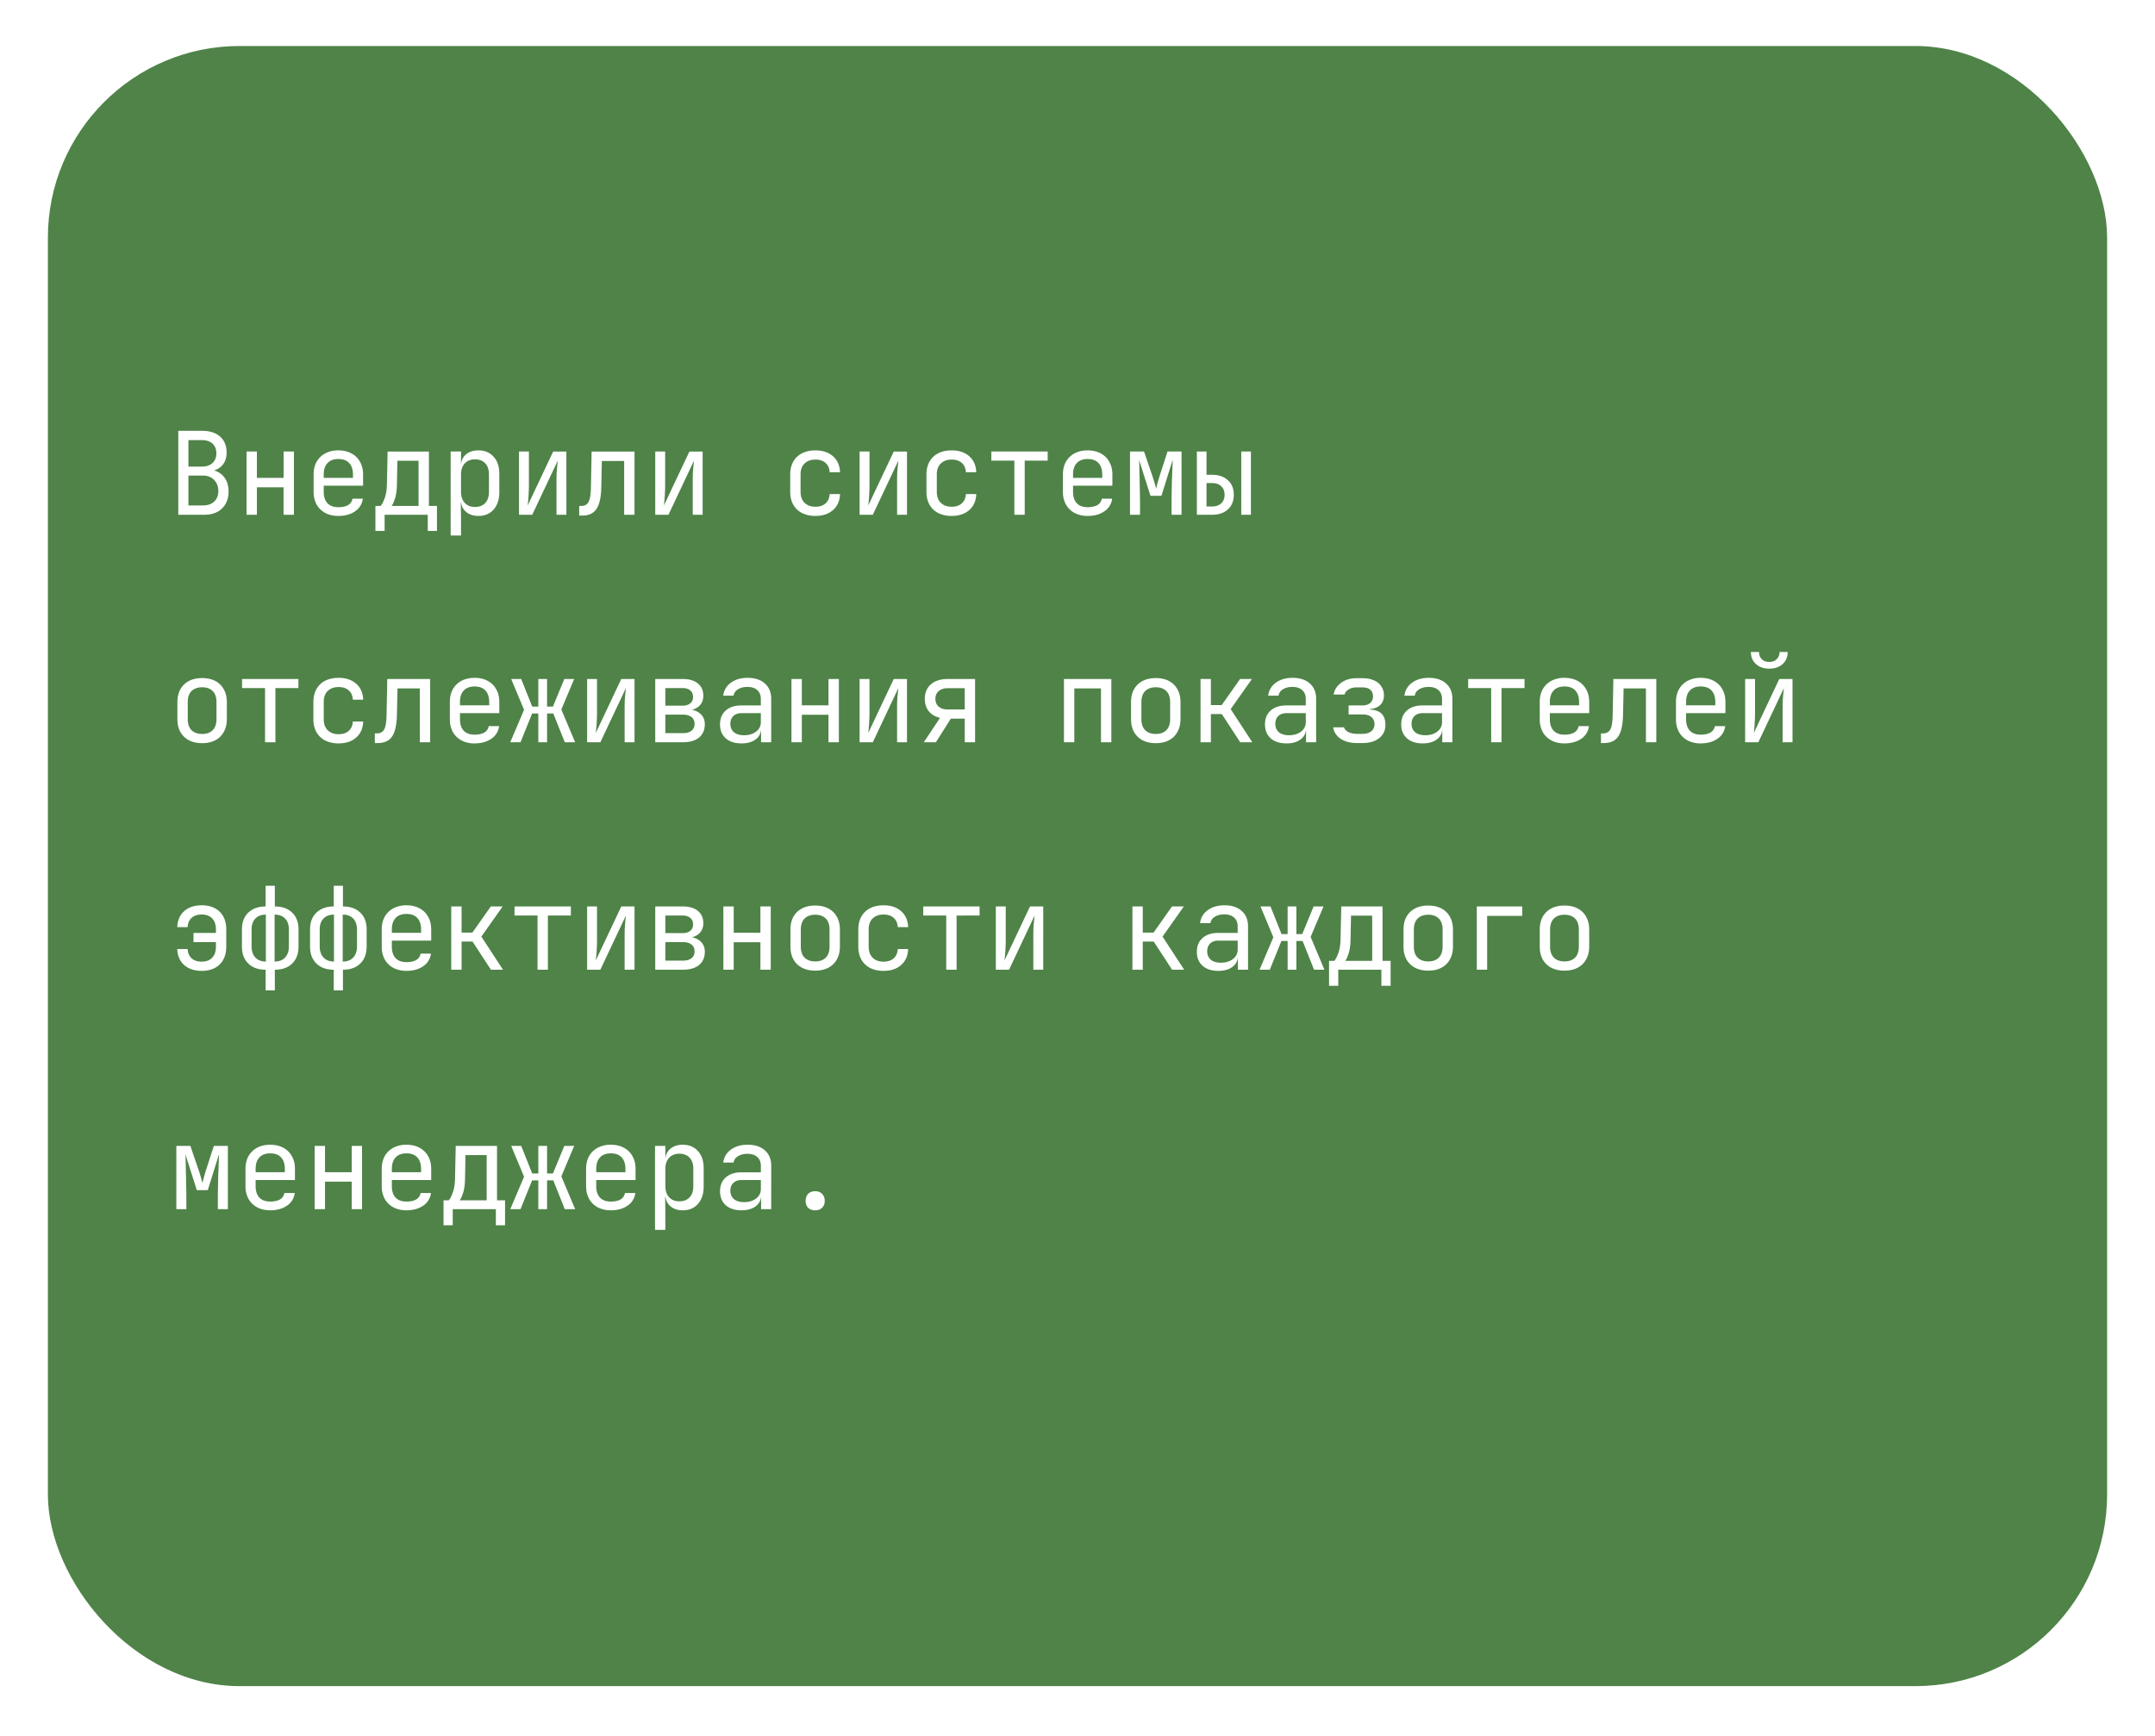 <svg width="180" height="145" fill="none" xmlns="http://www.w3.org/2000/svg"><g filter="url(#filter0_d_441_1254)"><rect x="4" width="172" height="137" rx="16.011" fill="#4F8348"/></g><path d="M14.893 43v-7.013h1.989c.64 0 1.14.16 1.499.48.365.32.547.766.547 1.336 0 .32-.067.599-.201.836a1.36 1.36 0 01-.577.547c-.243.128-.538.19-.884.183v-.144c.372-.007.692.064.961.21.275.148.487.36.634.635.154.275.23.602.23.98 0 .397-.083.743-.25 1.037a1.699 1.699 0 01-.71.682c-.308.154-.676.231-1.105.231h-2.133zm.846-.778h1.191c.404 0 .72-.106.951-.317.237-.218.356-.513.356-.884 0-.384-.119-.695-.356-.932-.23-.243-.547-.365-.95-.365h-1.192v2.498zm0-3.247h1.133c.372 0 .663-.1.875-.298.217-.199.326-.468.326-.807 0-.34-.105-.608-.317-.807-.211-.199-.503-.298-.874-.298h-1.143v2.21zM20.593 43v-5.284h.864v2.2h2.23v-2.2h.864V43h-.865v-2.296h-2.229V43h-.864zm7.668.096c-.416 0-.781-.083-1.095-.25a1.807 1.807 0 01-.72-.701 2.203 2.203 0 01-.25-1.066v-1.441c0-.41.083-.766.25-1.067.173-.3.413-.535.72-.701a2.31 2.31 0 011.095-.25c.417 0 .779.084 1.086.25.314.166.554.4.72.701.173.301.26.657.26 1.067v.931H27.04v.51c0 .416.106.736.317.96.212.218.513.327.903.327.333 0 .602-.058.807-.173a.764.764 0 00.375-.538h.865a1.472 1.472 0 01-.654 1.057c-.371.256-.835.384-1.393.384zm1.22-3.103v-.355c0-.417-.105-.737-.317-.961-.205-.224-.506-.336-.903-.336-.39 0-.691.112-.903.336-.211.224-.317.544-.317.96v.28h2.508l-.068.076zm1.876 4.352V42.26h.433c.108-.109.22-.323.336-.643.121-.32.185-.727.192-1.22l.058-2.68h3.448v4.543h.673v2.085h-.769V43h-3.602v1.345h-.769zm1.345-2.085h2.258v-3.775h-1.768l-.038 1.93c-.007.507-.061.917-.164 1.23-.102.314-.198.52-.288.615zm4.94 2.47v-7.014h.865v1.009h.173l-.173.202c0-.404.131-.72.394-.951.269-.237.621-.356 1.057-.356.531 0 .954.176 1.268.529.32.345.48.823.48 1.431v1.547c0 .403-.074.752-.22 1.047a1.57 1.57 0 01-.606.682c-.256.16-.564.24-.922.24-.43 0-.779-.118-1.047-.355-.27-.237-.404-.554-.404-.951l.173.201h-.192l.019 1.201v1.537h-.865zm2.027-2.383c.366 0 .65-.11.856-.327.21-.218.317-.532.317-.941v-1.441c0-.41-.106-.724-.317-.942-.206-.218-.49-.326-.855-.326-.353 0-.635.112-.846.336-.211.224-.317.535-.317.932v1.44c0 .398.106.708.317.932.211.225.493.337.846.337zm3.682.653v-5.284h.827v2.882c0 .186-.007.381-.02.586-.006.205-.019.4-.038.586a6.1 6.1 0 01-.048.461l2.133-4.515h1.104V43h-.826v-2.882c0-.186.003-.381.01-.586.012-.205.029-.4.048-.586l.048-.47L44.456 43h-1.105zm5.027.067v-.807h.173c.295 0 .5-.115.615-.346.122-.23.186-.643.192-1.239l.058-2.959h3.583V43h-.865v-4.496h-1.863l-.048 2.21c-.013.557-.077 1.008-.192 1.354-.11.346-.282.599-.52.76-.23.16-.534.24-.912.24h-.22zM54.731 43v-5.284h.826v2.882c0 .186-.007.381-.02.586-.006.205-.019.4-.038.586-.013.18-.029.333-.048.461l2.133-4.515h1.105V43h-.827v-2.882c0-.186.004-.381.01-.586.013-.205.029-.4.048-.586l.048-.47L55.835 43h-1.104zm13.377.096a2.46 2.46 0 01-1.114-.24 1.73 1.73 0 01-.73-.692c-.173-.307-.26-.67-.26-1.085v-1.441c0-.423.087-.785.26-1.086a1.73 1.73 0 01.73-.692c.32-.16.691-.24 1.114-.24.609 0 1.099.163 1.47.49.371.327.567.772.586 1.336h-.865c-.019-.34-.134-.6-.346-.779-.204-.185-.486-.278-.845-.278-.378 0-.679.109-.903.326-.224.212-.336.516-.336.913v1.45c0 .398.112.705.336.923.224.218.525.327.903.327.359 0 .64-.093.846-.28.21-.185.326-.444.345-.777h.865c-.02.563-.215 1.008-.586 1.335-.371.327-.861.49-1.47.49zM71.8 43v-5.284h.826v2.882c0 .186-.007.381-.02.586-.006.205-.019.4-.038.586a6.1 6.1 0 01-.048.461l2.133-4.515h1.105V43h-.827v-2.882c0-.186.004-.381.01-.586.013-.205.029-.4.048-.586l.048-.47L72.904 43H71.8zm7.687.096a2.46 2.46 0 01-1.114-.24 1.73 1.73 0 01-.73-.692c-.173-.307-.26-.67-.26-1.085v-1.441c0-.423.087-.785.26-1.086a1.73 1.73 0 01.73-.692c.32-.16.692-.24 1.114-.24.609 0 1.099.163 1.47.49.372.327.567.772.586 1.336h-.864c-.02-.34-.135-.6-.346-.779-.205-.185-.487-.278-.846-.278-.377 0-.678.109-.903.326-.224.212-.336.516-.336.913v1.45c0 .398.112.705.336.923.225.218.526.327.903.327.36 0 .64-.093.846-.28.211-.185.326-.444.346-.777h.864c-.019.563-.214 1.008-.586 1.335-.371.327-.861.49-1.47.49zM84.726 43v-4.525h-1.922v-.759h4.707v.76h-1.92V43h-.865zm6.121.096a2.3 2.3 0 01-1.095-.25 1.807 1.807 0 01-.72-.701 2.203 2.203 0 01-.25-1.066v-1.441c0-.41.083-.766.25-1.067.173-.3.413-.535.72-.701.314-.166.68-.25 1.096-.25.416 0 .778.084 1.085.25.314.166.554.4.72.701.173.301.26.657.26 1.067v.931h-3.285v.51c0 .416.105.736.317.96.21.218.512.327.903.327.333 0 .602-.058.806-.173a.764.764 0 00.375-.538h.865a1.472 1.472 0 01-.654 1.057c-.37.256-.835.384-1.392.384zm1.22-3.103v-.355c0-.417-.105-.737-.316-.961-.205-.224-.506-.336-.904-.336-.39 0-.691.112-.902.336-.212.224-.317.544-.317.96v.28h2.507l-.067.076zM94.386 43v-5.284h1.172l.692 2.027c.07.205.135.41.192.615.058.199.1.352.125.461.026-.109.064-.262.115-.46.058-.206.119-.414.183-.625l.653-2.018h1.172V43h-.836v-.817c0-.288.004-.602.01-.941l.02-1.028c.012-.346.025-.672.038-.98.012-.314.022-.59.028-.826l-.941 3.007h-.913l-.95-2.988c.012.288.022.647.028 1.076.013.43.022.878.029 1.345.013.468.02.913.02 1.335V43h-.837zm5.584 0v-5.284h.807v1.94h.433c.57 0 1.018.151 1.344.452.334.295.5.702.5 1.22 0 .52-.166.93-.5 1.23-.326.295-.774.442-1.344.442h-1.24zm.807-.692h.433c.339 0 .602-.086.787-.26.192-.172.288-.412.288-.72 0-.307-.096-.547-.288-.72-.185-.173-.448-.26-.787-.26h-.433v1.96zm2.901.692v-5.284h.807V43h-.807zM16.882 62.077c-.423 0-.788-.08-1.095-.24a1.744 1.744 0 01-.72-.692c-.167-.307-.25-.67-.25-1.086v-1.402c0-.423.083-.785.25-1.086.172-.3.412-.531.72-.691.307-.16.672-.24 1.095-.24.423 0 .788.08 1.095.24.308.16.545.39.711.691.173.301.26.66.26 1.076v1.412c0 .417-.087.779-.26 1.086a1.683 1.683 0 01-.71.692c-.308.16-.673.24-1.096.24zm0-.769c.378 0 .672-.105.884-.317.211-.211.317-.522.317-.932v-1.402c0-.41-.106-.72-.317-.932-.211-.211-.506-.317-.884-.317-.371 0-.666.106-.884.317-.211.211-.317.522-.317.932v1.402c0 .41.106.72.317.932.218.212.513.317.884.317zm5.257.692v-4.525h-1.921v-.759h4.707v.76h-1.921V62h-.865zm6.142.096a2.46 2.46 0 01-1.115-.24 1.73 1.73 0 01-.73-.692c-.173-.307-.26-.67-.26-1.085v-1.441c0-.423.087-.785.26-1.086a1.73 1.73 0 01.73-.692c.32-.16.692-.24 1.114-.24.609 0 1.099.163 1.47.49.372.327.567.772.586 1.336h-.864c-.02-.34-.135-.6-.346-.779-.205-.185-.487-.278-.846-.278-.377 0-.678.109-.902.326-.225.212-.337.516-.337.913v1.45c0 .398.112.705.337.923.224.218.525.327.902.327.36 0 .641-.093.846-.28.211-.185.327-.444.346-.777h.864c-.019.563-.214 1.008-.586 1.335-.371.327-.861.49-1.47.49zm3.028-.029v-.807h.173c.295 0 .5-.115.615-.346.122-.23.186-.643.192-1.239l.058-2.959h3.583V62h-.865v-4.496h-1.863l-.048 2.21c-.013.557-.077 1.008-.193 1.354-.108.346-.281.599-.518.76-.23.16-.535.24-.913.24h-.22zm8.332.03a2.31 2.31 0 01-1.096-.25 1.807 1.807 0 01-.72-.702 2.204 2.204 0 01-.25-1.066v-1.441c0-.41.083-.766.25-1.067.173-.3.413-.535.72-.701.314-.166.68-.25 1.096-.25.416 0 .778.084 1.085.25.314.166.554.4.72.701.174.301.26.657.26 1.067v.931h-3.285v.51c0 .416.105.736.317.96.211.218.512.327.903.327.333 0 .602-.058.807-.173a.763.763 0 00.374-.538h.865a1.472 1.472 0 01-.653 1.057c-.372.256-.836.384-1.393.384zm1.22-3.104v-.355c0-.417-.106-.737-.317-.961-.205-.224-.506-.336-.903-.336-.391 0-.692.112-.903.336-.212.224-.317.544-.317.96v.28h2.507l-.067.076zM42.62 62l1.153-2.71-1.076-2.574h.836l.922 2.306h.51v-2.306h.73v2.306h.49l.95-2.306h.826l-1.075 2.546L48.039 62h-.864l-.96-2.402h-.52V62h-.73v-2.402h-.519L43.477 62h-.855zm6.42 0v-5.284h.826v2.882c0 .186-.006.381-.02.586-.005.205-.018.4-.038.586a6.1 6.1 0 01-.047.461l2.132-4.515H53V62h-.826v-2.882c0-.186.003-.381.01-.586.012-.205.028-.4.047-.586l.048-.47L50.146 62H49.04zm5.69 0v-5.284h2.286c.55 0 .977.125 1.278.375.3.243.451.586.451 1.028 0 .365-.125.66-.374.884-.25.217-.58.326-.99.326v-.077c.448 0 .807.113 1.076.337.275.224.413.525.413.903 0 .474-.16.845-.48 1.114-.32.263-.769.394-1.345.394H54.73zm.845-.759h1.47c.307 0 .544-.067.71-.202.174-.134.26-.323.26-.567 0-.25-.086-.441-.26-.576-.166-.134-.403-.202-.71-.202h-1.47v1.547zm0-2.296h1.441c.269 0 .48-.064.634-.192.16-.128.24-.307.24-.538 0-.23-.077-.41-.23-.538-.154-.135-.369-.202-.644-.202h-1.441v1.47zm6.362 3.151c-.557 0-.996-.14-1.316-.423-.32-.288-.48-.675-.48-1.162 0-.493.16-.88.48-1.163.32-.281.752-.422 1.297-.422h1.633v-.529c0-.326-.1-.576-.298-.749-.192-.18-.467-.269-.826-.269-.314 0-.576.067-.788.202a.718.718 0 00-.365.528h-.864c.057-.454.272-.816.643-1.085.372-.27.836-.404 1.393-.404.609 0 1.09.157 1.441.471.353.314.529.74.529 1.278V62h-.846v-1.009h-.144l.144-.144c0 .384-.15.689-.451.913-.295.224-.689.336-1.182.336zm.212-.682c.41 0 .746-.102 1.008-.307a.957.957 0 00.394-.788v-.75h-1.614c-.288 0-.515.08-.682.24-.166.16-.25.379-.25.654 0 .294.1.528.298.701.205.167.487.25.846.25zm3.96.586v-5.284h.865v2.2h2.228v-2.2h.865V62h-.865v-2.296h-2.228V62h-.865zm5.69 0v-5.284h.826v2.882c0 .186-.007.381-.02.586-.006.205-.019.4-.038.586a6.1 6.1 0 01-.048.461l2.133-4.515h1.105V62h-.827v-2.882c0-.186.004-.381.01-.586.013-.205.029-.4.048-.586l.048-.47L72.904 62H71.8zm5.363 0l1.354-2.037c-.403-.096-.717-.281-.941-.557-.218-.275-.327-.618-.327-1.028 0-.519.17-.925.51-1.22.345-.294.816-.442 1.411-.442h2.277V62h-.864v-1.97H79.42L78.171 62h-1.008zm2.007-2.738h1.413v-1.777H79.17c-.32 0-.573.08-.758.24-.186.154-.28.371-.28.653 0 .276.094.493.28.654.185.153.438.23.758.23zM88.868 62v-5.284h3.959V62h-.865v-4.496h-2.229V62h-.865zm7.67.077c-.423 0-.789-.08-1.096-.24a1.744 1.744 0 01-.72-.692c-.167-.307-.25-.67-.25-1.086v-1.402c0-.423.083-.785.25-1.086.172-.3.413-.531.72-.691.307-.16.673-.24 1.095-.24.423 0 .788.08 1.095.24.308.16.545.39.711.691.173.301.26.66.26 1.076v1.412c0 .417-.087.779-.26 1.086a1.684 1.684 0 01-.71.692c-.308.16-.673.24-1.096.24zm0-.769c.377 0 .672-.105.883-.317.211-.211.317-.522.317-.932v-1.402c0-.41-.106-.72-.317-.932-.211-.211-.506-.317-.884-.317-.371 0-.666.106-.884.317-.211.211-.317.522-.317.932v1.402c0 .41.106.72.317.932.218.212.513.317.884.317zm3.739.692v-5.284h.864v2.181h.903l1.537-2.18h.99l-1.777 2.516L104.6 62h-1.009l-1.537-2.354h-.913V62h-.864zm7.178.096c-.557 0-.996-.14-1.316-.423-.32-.288-.48-.675-.48-1.162 0-.493.16-.88.48-1.163.32-.281.753-.422 1.297-.422h1.633v-.529c0-.326-.099-.576-.297-.749-.193-.18-.468-.269-.827-.269-.314 0-.576.067-.787.202a.716.716 0 00-.365.528h-.865c.058-.454.272-.816.644-1.085.371-.27.835-.404 1.393-.404.608 0 1.088.157 1.441.471.352.314.528.74.528 1.278V62h-.845v-1.009h-.145l.145-.144c0 .384-.151.689-.452.913-.295.224-.688.336-1.182.336zm.212-.682c.41 0 .746-.102 1.008-.307a.956.956 0 00.394-.788v-.75h-1.614c-.288 0-.515.08-.682.24-.166.16-.249.379-.249.654 0 .294.099.528.297.701.205.167.487.25.846.25zm5.689.653c-.557 0-1.015-.118-1.373-.355a1.408 1.408 0 01-.634-.96h.912c.045.16.164.29.356.393.198.102.445.154.739.154h.452c.314 0 .557-.074.73-.221a.712.712 0 00.269-.577c0-.256-.086-.458-.259-.605-.167-.147-.413-.22-.74-.22h-1.163v-.75h1.134c.295 0 .519-.07.673-.212a.722.722 0 00.23-.557.723.723 0 00-.106-.403.61.61 0 00-.297-.25 1.245 1.245 0 00-.49-.086h-.481c-.256 0-.477.057-.663.172-.185.116-.297.257-.336.423h-.912c.064-.397.272-.724.624-.98s.781-.384 1.287-.384h.481c.378 0 .701.06.97.183a1.326 1.326 0 01.836 1.277c0 .314-.103.573-.308.778-.205.199-.493.311-.864.337v.038c.454.032.784.154.989.365.205.212.308.516.308.913 0 .467-.173.839-.519 1.114-.346.276-.81.413-1.393.413h-.452zm5.479.03c-.558 0-.996-.142-1.316-.424-.321-.288-.481-.675-.481-1.162 0-.493.16-.88.481-1.163.32-.281.752-.422 1.296-.422h1.634v-.529c0-.326-.1-.576-.298-.749-.192-.18-.468-.269-.826-.269-.314 0-.577.067-.788.202a.718.718 0 00-.365.528h-.865c.058-.454.272-.816.644-1.085.371-.27.836-.404 1.393-.404.608 0 1.089.157 1.441.471.352.314.528.74.528 1.278V62h-.845v-1.009h-.144l.144-.144c0 .384-.151.689-.452.913-.294.224-.688.336-1.181.336zm.211-.683c.41 0 .746-.102 1.009-.307a.958.958 0 00.394-.788v-.75h-1.614c-.289 0-.516.08-.682.24-.167.16-.25.379-.25.654 0 .294.099.528.298.701.205.167.486.25.845.25zm5.507.586v-4.525h-1.921v-.759h4.707v.76h-1.921V62h-.865zm6.122.096c-.416 0-.781-.083-1.095-.25a1.812 1.812 0 01-.721-.701 2.21 2.21 0 01-.249-1.066v-1.441c0-.41.083-.766.249-1.067.173-.3.414-.535.721-.701a2.31 2.31 0 011.095-.25c.416 0 .778.084 1.086.25.313.166.554.4.72.701.173.301.26.657.26 1.067v.931h-3.286v.51c0 .416.106.736.317.96.211.218.512.327.903.327.333 0 .602-.058.807-.173a.764.764 0 00.375-.538h.864a1.469 1.469 0 01-.653 1.057c-.371.256-.836.384-1.393.384zm1.22-3.103v-.355c0-.417-.106-.737-.317-.961-.205-.224-.506-.336-.903-.336-.391 0-.692.112-.903.336-.211.224-.317.544-.317.96v.28h2.507l-.067.076zm1.828 3.074v-.807h.173c.294 0 .499-.115.615-.346.121-.23.185-.643.192-1.239l.057-2.959h3.584V62h-.865v-4.496h-1.864l-.048 2.21c-.012.557-.076 1.008-.192 1.354-.109.346-.282.599-.518.76-.231.16-.535.24-.913.24h-.221zm8.331.03a2.31 2.31 0 01-1.095-.25 1.81 1.81 0 01-.72-.702 2.199 2.199 0 01-.25-1.066v-1.441c0-.41.083-.766.25-1.067a1.81 1.81 0 01.72-.701 2.31 2.31 0 011.095-.25c.417 0 .779.084 1.086.25.314.166.554.4.72.701.173.301.26.657.26 1.067v.931h-3.286v.51c0 .416.106.736.317.96.212.218.513.327.903.327.333 0 .602-.058.807-.173a.764.764 0 00.375-.538h.865a1.473 1.473 0 01-.654 1.057c-.371.256-.835.384-1.393.384zm1.22-3.104v-.355c0-.417-.105-.737-.317-.961-.204-.224-.505-.336-.903-.336-.39 0-.691.112-.903.336-.211.224-.317.544-.317.96v.28h2.508l-.068.076zM145.765 62v-5.284h.826v2.882c0 .186-.006.381-.019.586a8.08 8.08 0 01-.038.586c-.013.18-.029.333-.048.461l2.132-4.515h1.105V62h-.826v-2.882c0-.186.003-.381.009-.586.013-.205.029-.4.049-.586l.048-.47L146.87 62h-1.105zm2.018-6.148c-.462 0-.833-.128-1.115-.385-.282-.256-.423-.592-.423-1.008h.683c0 .25.076.451.23.605.154.154.359.23.615.23.262 0 .471-.076.624-.23a.802.802 0 00.241-.605h.682c0 .416-.141.752-.423 1.008-.282.257-.653.385-1.114.385zM16.843 81.096c-.608 0-1.095-.163-1.46-.49-.365-.326-.557-.772-.576-1.335h.865c.019.333.13.592.336.778.205.186.483.278.836.278.377 0 .669-.108.874-.326.211-.218.317-.525.317-.922v-.385h-1.873v-.768h1.873v-.298c0-.397-.106-.701-.317-.913-.205-.217-.497-.326-.874-.326-.353 0-.631.093-.836.278-.205.18-.317.44-.336.778h-.865c.02-.563.211-1.008.576-1.335.365-.326.852-.49 1.46-.49.43 0 .795.08 1.096.24.307.16.544.391.71.692.167.301.25.663.25 1.086v1.44c0 .417-.083.779-.25 1.086a1.684 1.684 0 01-.71.692c-.301.16-.666.24-1.095.24zm5.344 1.633V81c-.614 0-1.098-.173-1.45-.519-.352-.346-.529-.82-.529-1.422v-1.421c0-.596.177-1.064.529-1.403.358-.346.842-.519 1.45-.519v-1.729h.769v1.73c.615 0 1.098.172 1.45.518.353.34.529.807.529 1.403v1.421c0 .603-.176 1.076-.528 1.422-.353.346-.836.519-1.451.519v1.73h-.769zm.02-2.411v-3.92c-.372 0-.663.11-.875.327-.21.218-.317.522-.317.913v1.421c0 .391.106.698.317.923.212.224.503.336.875.336zm.73 0c.378 0 .669-.112.874-.336.211-.225.317-.532.317-.923v-1.421c0-.391-.106-.695-.317-.913-.205-.218-.496-.327-.874-.327v3.92zm4.94 2.411V81c-.615 0-1.098-.173-1.45-.519-.353-.346-.529-.82-.529-1.422v-1.421c0-.596.176-1.064.528-1.403.36-.346.843-.519 1.451-.519v-1.729h.769v1.73c.614 0 1.098.172 1.45.518.352.34.529.807.529 1.403v1.421c0 .603-.177 1.076-.529 1.422-.352.346-.836.519-1.45.519v1.73h-.769zm.02-2.411v-3.92c-.372 0-.664.11-.875.327-.211.218-.317.522-.317.913v1.421c0 .391.106.698.317.923.211.224.503.336.874.336zm.73 0c.377 0 .669-.112.874-.336.211-.225.317-.532.317-.923v-1.421c0-.391-.106-.695-.317-.913-.205-.218-.497-.327-.875-.327v3.92zm5.324.778c-.416 0-.781-.083-1.095-.25a1.807 1.807 0 01-.72-.701 2.204 2.204 0 01-.25-1.066v-1.441c0-.41.083-.766.25-1.067.172-.3.412-.534.72-.701a2.31 2.31 0 011.095-.25c.416 0 .778.084 1.085.25.314.166.554.4.721.701.173.301.26.657.26 1.067v.931H32.73v.51c0 .416.106.736.317.96.211.218.512.327.903.327.333 0 .602-.058.807-.173a.763.763 0 00.375-.538h.864a1.472 1.472 0 01-.653 1.057c-.372.256-.836.384-1.393.384zm1.22-3.103v-.355c0-.417-.106-.737-.317-.961-.205-.224-.506-.336-.903-.336-.39 0-.692.112-.903.336-.211.224-.317.544-.317.96v.28h2.507l-.067.076zM37.691 81v-5.284h.864v2.181h.903l1.537-2.18h.99l-1.778 2.516L42.013 81h-1.008l-1.537-2.354h-.913V81h-.864zm7.207 0v-4.525h-1.921v-.759h4.707v.76h-1.921V81h-.865zm4.143 0v-5.284h.826v2.882c0 .186-.006.381-.02.586-.005.205-.018.4-.038.586a6.1 6.1 0 01-.047.462l2.132-4.516H53V81h-.826v-2.882c0-.186.003-.381.01-.586.012-.205.028-.4.047-.586l.048-.47L50.146 81H49.04zm5.69 0v-5.284h2.286c.55 0 .977.125 1.278.375.3.243.451.586.451 1.028 0 .365-.125.66-.374.884-.25.217-.58.326-.99.326v-.076c.448 0 .807.112 1.076.336.275.224.413.525.413.903 0 .474-.16.845-.48 1.114-.32.263-.769.394-1.345.394H54.73zm.845-.759h1.47c.307 0 .544-.067.71-.202.174-.134.26-.323.26-.567 0-.25-.086-.441-.26-.576-.166-.134-.403-.202-.71-.202h-1.47v1.547zm0-2.296h1.441c.269 0 .48-.064.634-.192.16-.128.24-.308.24-.538 0-.23-.077-.41-.23-.538-.154-.135-.369-.202-.644-.202h-1.441v1.47zM60.42 81v-5.284h.865v2.2h2.229v-2.2h.864V81h-.864v-2.296h-2.23V81h-.864zm7.669.077c-.423 0-.788-.08-1.095-.24a1.744 1.744 0 01-.72-.692c-.167-.307-.25-.67-.25-1.086v-1.402c0-.423.083-.785.25-1.086.172-.3.412-.531.72-.691.307-.16.672-.24 1.095-.24.423 0 .788.08 1.095.24.308.16.544.39.711.691.173.301.26.66.26 1.076v1.412c0 .417-.087.779-.26 1.086a1.683 1.683 0 01-.71.692c-.308.16-.673.24-1.096.24zm0-.769c.378 0 .672-.105.884-.317.211-.211.317-.522.317-.932v-1.402c0-.41-.106-.72-.317-.932-.212-.211-.506-.317-.884-.317-.371 0-.666.106-.884.317-.211.211-.317.522-.317.932v1.402c0 .41.106.72.317.932.218.212.513.317.884.317zm5.709.788c-.423 0-.794-.08-1.115-.24a1.73 1.73 0 01-.73-.692c-.173-.307-.26-.67-.26-1.085v-1.441c0-.423.087-.785.26-1.086a1.73 1.73 0 01.73-.692c.32-.16.692-.24 1.115-.24.608 0 1.098.163 1.47.49.371.327.566.772.586 1.335h-.865c-.02-.339-.135-.598-.346-.778-.205-.185-.487-.278-.845-.278-.378 0-.68.109-.903.326-.224.212-.337.516-.337.913v1.45c0 .398.113.705.337.923.224.218.525.326.903.326.358 0 .64-.092.845-.278.212-.186.327-.445.346-.778h.865c-.02.563-.215 1.008-.586 1.335-.372.327-.862.49-1.47.49zM79.036 81v-4.525h-1.921v-.759h4.707v.76H79.9V81h-.864zm4.143 0v-5.284h.826v2.882c0 .186-.006.381-.02.586-.005.205-.018.4-.038.586a6.1 6.1 0 01-.048.462l2.133-4.516h1.105V81h-.826v-2.882c0-.186.003-.381.01-.586.012-.205.028-.4.047-.586l.048-.47L84.284 81h-1.105zm11.408 0v-5.284h.865v2.181h.903l1.537-2.18h.99l-1.778 2.516L98.91 81h-1.009l-1.537-2.354h-.912V81h-.865zm7.179.096c-.557 0-.996-.14-1.316-.423-.321-.288-.48-.675-.48-1.162 0-.493.159-.88.48-1.162.32-.282.752-.423 1.297-.423h1.633v-.529c0-.326-.1-.576-.298-.749-.192-.18-.468-.269-.826-.269-.314 0-.577.067-.788.202a.718.718 0 00-.365.528h-.865c.058-.454.272-.816.644-1.085.371-.27.836-.404 1.393-.404.608 0 1.089.157 1.441.471.352.314.528.74.528 1.278V81h-.845v-1.009h-.144l.144-.144c0 .385-.151.689-.452.913-.294.224-.688.336-1.181.336zm.211-.682c.41 0 .746-.103 1.009-.307a.958.958 0 00.394-.788v-.75h-1.614c-.288 0-.516.08-.682.24-.167.16-.25.379-.25.654 0 .294.099.528.298.701.205.167.486.25.845.25zm3.23.586l1.153-2.71-1.076-2.574h.836l.922 2.306h.509v-2.306h.731v2.306h.49l.951-2.306h.826l-1.076 2.546L110.626 81h-.865l-.961-2.402h-.518V81h-.731v-2.402h-.518L106.062 81h-.855zm5.805 1.345V80.26h.433c.109-.109.221-.323.336-.643.122-.32.186-.727.192-1.22l.058-2.68h3.448v4.543h.673v2.085h-.769V81h-3.602v1.345h-.769zm1.345-2.085h2.258v-3.775h-1.768l-.038 1.93c-.007.507-.061.917-.164 1.23-.102.314-.198.52-.288.615zm6.939.817c-.423 0-.788-.08-1.095-.24a1.742 1.742 0 01-.721-.692c-.166-.307-.25-.67-.25-1.086v-1.402c0-.423.084-.785.25-1.086.173-.3.413-.531.721-.691.307-.16.672-.24 1.095-.24.423 0 .788.08 1.095.24.307.16.544.39.711.691.173.301.259.66.259 1.076v1.412c0 .417-.086.779-.259 1.086a1.689 1.689 0 01-.711.692c-.307.16-.672.24-1.095.24zm0-.769c.378 0 .672-.105.884-.317.211-.211.317-.522.317-.932v-1.402c0-.41-.106-.72-.317-.932-.212-.211-.506-.317-.884-.317-.372 0-.666.106-.884.317-.211.211-.317.522-.317.932v1.402c0 .41.106.72.317.932.218.212.512.317.884.317zm4.056.692v-5.284h3.795v.788h-2.93V81h-.865zm7.323.077c-.423 0-.788-.08-1.095-.24a1.748 1.748 0 01-.721-.692c-.166-.307-.249-.67-.249-1.086v-1.402c0-.423.083-.785.249-1.086.173-.3.414-.531.721-.691.307-.16.672-.24 1.095-.24.423 0 .788.08 1.095.24.308.16.545.39.711.691.173.301.26.66.26 1.076v1.412c0 .417-.087.779-.26 1.086a1.677 1.677 0 01-.711.692c-.307.16-.672.24-1.095.24zm0-.769c.378 0 .673-.105.884-.317.211-.211.317-.522.317-.932v-1.402c0-.41-.106-.72-.317-.932-.211-.211-.506-.317-.884-.317-.371 0-.666.106-.884.317-.211.211-.317.522-.317.932v1.402c0 .41.106.72.317.932.218.212.513.317.884.317zM14.73 101v-5.284h1.172l.692 2.027c.07.205.134.41.192.615.058.199.1.352.125.461.025-.109.064-.262.115-.46.058-.206.119-.414.183-.625l.653-2.018h1.172V101h-.836v-.817c0-.288.003-.602.01-.941l.019-1.028.038-.98c.013-.314.023-.59.03-.826l-.942 3.007h-.913l-.951-2.988c.013.288.022.647.029 1.076.013.43.022.878.029 1.345.012.468.019.913.019 1.335V101h-.836zm7.842.096c-.417 0-.782-.083-1.095-.25a1.803 1.803 0 01-.721-.701 2.204 2.204 0 01-.25-1.066v-1.441c0-.41.084-.766.25-1.067.173-.3.413-.534.72-.701.314-.166.68-.25 1.096-.25.416 0 .778.084 1.085.25.314.166.554.4.72.701.174.301.26.657.26 1.067v.931h-3.285v.51c0 .416.105.736.317.96.211.218.512.327.903.327.333 0 .602-.058.807-.173a.764.764 0 00.374-.538h.865a1.473 1.473 0 01-.653 1.057c-.372.256-.836.384-1.393.384zm1.22-3.103v-.355c0-.417-.106-.737-.317-.961-.205-.224-.506-.336-.903-.336-.391 0-.692.112-.903.336-.212.224-.317.544-.317.96v.28h2.507l-.067.076zm2.49 3.007v-5.284h.865v2.2h2.229v-2.2h.864V101h-.864v-2.296h-2.229V101h-.865zm7.669.096c-.416 0-.781-.083-1.095-.25a1.803 1.803 0 01-.72-.701 2.204 2.204 0 01-.25-1.066v-1.441c0-.41.083-.766.25-1.067.172-.3.412-.534.72-.701a2.31 2.31 0 011.095-.25c.416 0 .778.084 1.085.25.314.166.554.4.721.701.173.301.26.657.26 1.067v.931H32.73v.51c0 .416.106.736.317.96.211.218.512.327.903.327.333 0 .602-.058.807-.173a.764.764 0 00.375-.538h.864a1.473 1.473 0 01-.653 1.057c-.372.256-.836.384-1.393.384zm1.22-3.103v-.355c0-.417-.106-.737-.317-.961-.205-.224-.506-.336-.903-.336-.39 0-.692.112-.903.336-.211.224-.317.544-.317.96v.28h2.507l-.067.076zm1.876 4.352v-2.085h.432c.109-.109.221-.323.336-.643.122-.32.186-.727.193-1.22l.057-2.68h3.449v4.543h.672v2.085h-.768V101h-3.603v1.345h-.768zm1.345-2.085h2.257v-3.775h-1.767l-.039 1.93c-.006.507-.06.917-.163 1.23-.102.314-.199.519-.288.615zm4.23.74l1.152-2.71-1.076-2.574h.836l.922 2.306h.51v-2.306h.73v2.306h.49l.95-2.306h.826l-1.075 2.546L48.039 101h-.864l-.96-2.402h-.52V101h-.73v-2.402h-.519l-.97 2.402h-.855zm8.398.096c-.416 0-.781-.083-1.095-.25a1.803 1.803 0 01-.72-.701 2.204 2.204 0 01-.25-1.066v-1.441c0-.41.083-.766.25-1.067.172-.3.412-.534.72-.701a2.31 2.31 0 011.095-.25c.416 0 .778.084 1.085.25.314.166.555.4.721.701.173.301.26.657.26 1.067v.931H49.8v.51c0 .416.106.736.317.96.211.218.512.327.903.327.333 0 .602-.058.807-.173a.764.764 0 00.375-.538h.864a1.473 1.473 0 01-.653 1.057c-.371.256-.836.384-1.393.384zm1.22-3.103v-.355c0-.417-.106-.737-.317-.961-.205-.224-.506-.336-.903-.336-.39 0-.692.112-.903.336-.211.224-.317.544-.317.96v.28h2.507l-.067.076zm2.471 4.736v-7.013h.865v1.009h.173l-.173.202c0-.404.131-.72.394-.951.269-.237.621-.356 1.057-.356.531 0 .954.176 1.268.529.32.345.48.823.48 1.431v1.547c0 .403-.074.752-.22 1.047a1.58 1.58 0 01-.606.682c-.256.16-.564.24-.922.24-.43 0-.779-.118-1.047-.355-.27-.237-.404-.554-.404-.951l.173.201h-.192l.019 1.201v1.537h-.865zm2.027-2.382c.365 0 .65-.109.855-.327.212-.218.317-.531.317-.941v-1.441c0-.41-.105-.724-.317-.942-.205-.218-.49-.326-.855-.326-.352 0-.634.112-.845.336-.211.224-.317.535-.317.932v1.44c0 .398.106.708.317.933.211.224.493.336.845.336zm5.2.749c-.557 0-.996-.141-1.316-.423-.32-.288-.48-.675-.48-1.162 0-.493.16-.88.48-1.162.32-.282.752-.423 1.297-.423h1.633v-.529c0-.326-.1-.576-.298-.749-.192-.18-.467-.269-.826-.269-.314 0-.576.067-.788.202a.718.718 0 00-.365.528h-.864c.057-.454.272-.816.643-1.085.372-.27.836-.404 1.393-.404.609 0 1.09.157 1.441.471.353.314.529.74.529 1.278V101h-.846v-1.009h-.144l.144-.144c0 .384-.15.689-.451.913-.295.224-.689.336-1.182.336zm.212-.682c.41 0 .746-.102 1.008-.307a.958.958 0 00.394-.788v-.75h-1.614c-.288 0-.515.08-.682.24-.166.16-.25.379-.25.654 0 .294.1.528.298.701.205.167.487.25.846.25zm5.939.682c-.243 0-.439-.07-.586-.211-.141-.141-.211-.33-.211-.567 0-.25.07-.448.21-.596.148-.147.344-.22.587-.22s.435.073.576.22c.148.148.221.346.221.596 0 .237-.073.426-.22.567-.142.141-.334.211-.577.211z" fill="#fff"/><defs><filter id="filter0_d_441_1254" x=".157" y="0" width="179.685" height="144.685" filterUnits="userSpaceOnUse" color-interpolation-filters="sRGB"><feFlood flood-opacity="0" result="BackgroundImageFix"/><feColorMatrix in="SourceAlpha" values="0 0 0 0 0 0 0 0 0 0 0 0 0 0 0 0 0 0 127 0" result="hardAlpha"/><feOffset dy="3.843"/><feGaussianBlur stdDeviation="1.921"/><feComposite in2="hardAlpha" operator="out"/><feColorMatrix values="0 0 0 0 0 0 0 0 0 0 0 0 0 0 0 0 0 0 0.25 0"/><feBlend in2="BackgroundImageFix" result="effect1_dropShadow_441_1254"/><feBlend in="SourceGraphic" in2="effect1_dropShadow_441_1254" result="shape"/></filter></defs></svg>